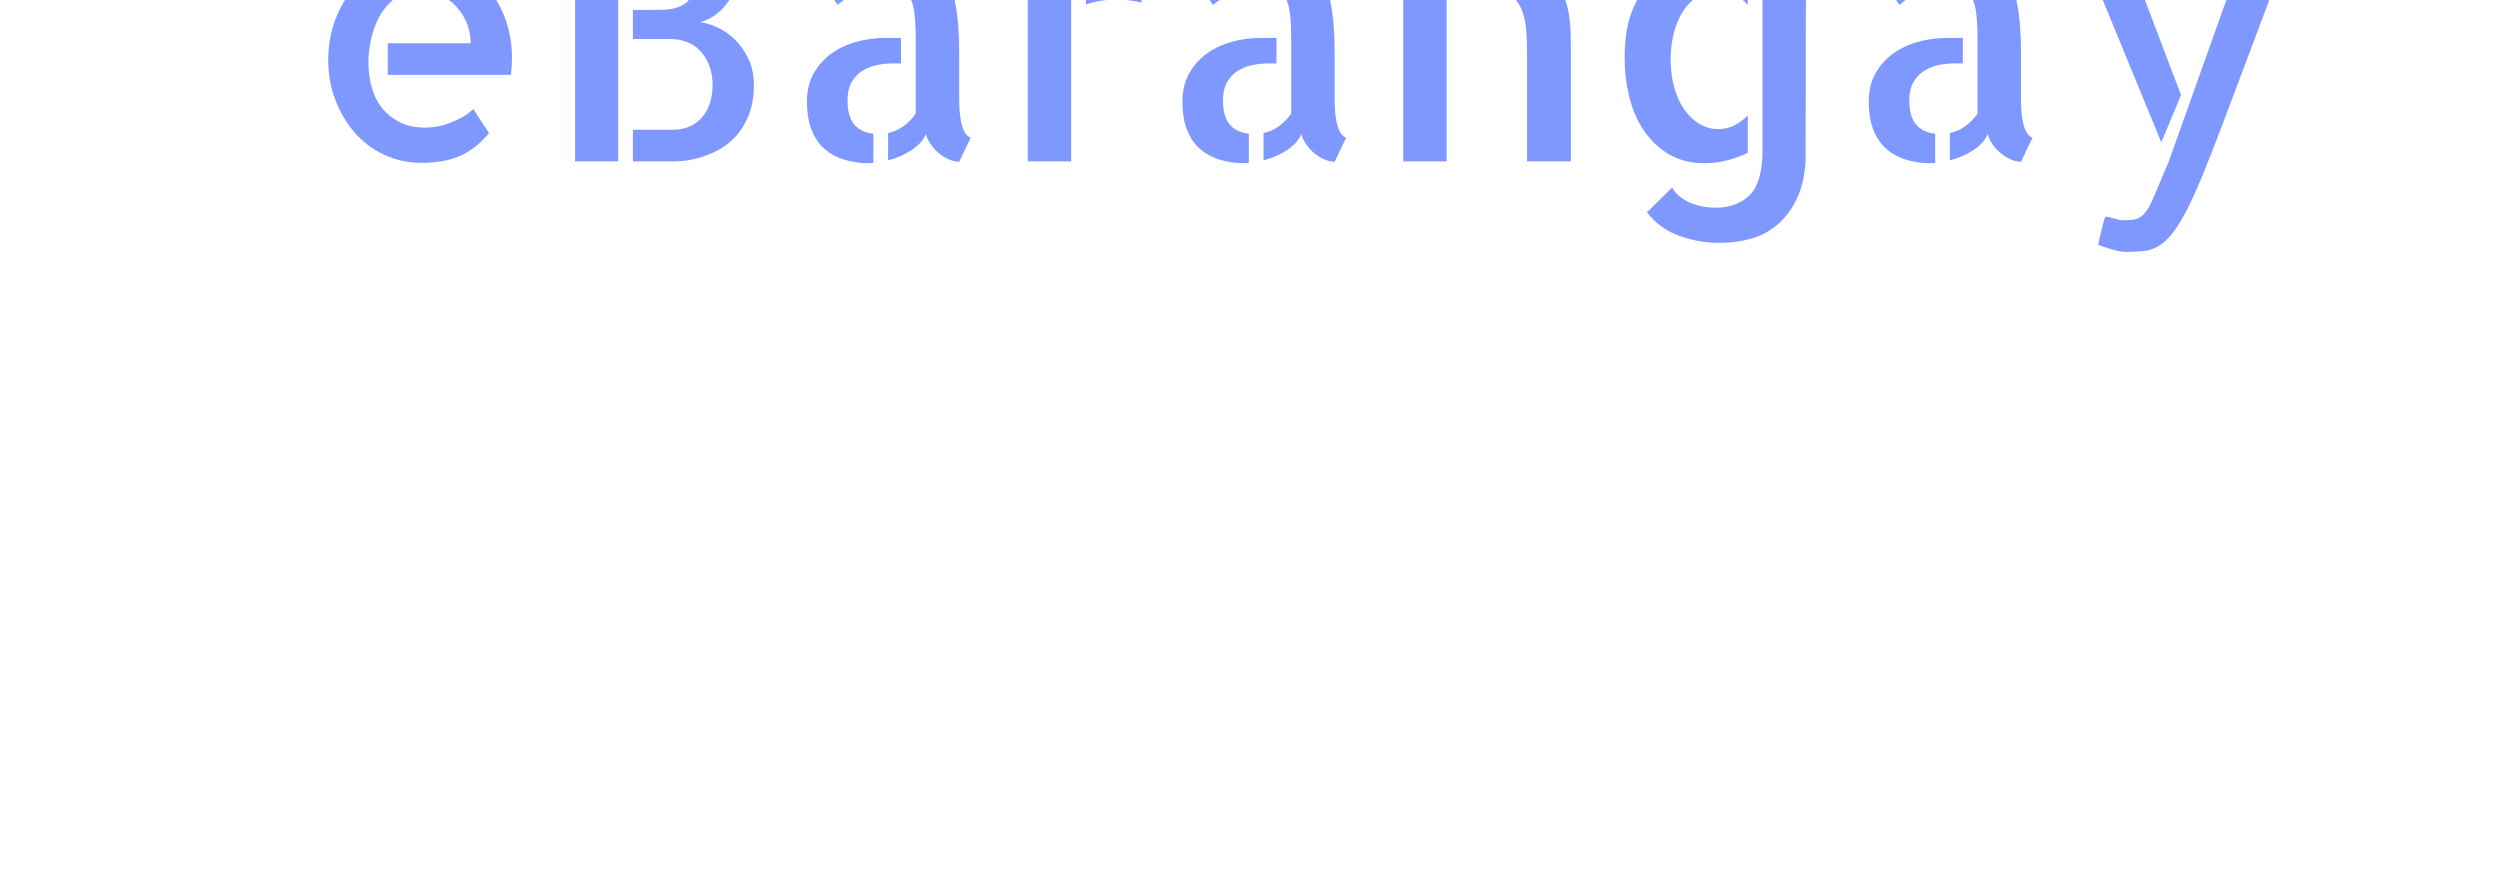<?xml version="1.0" encoding="utf-8"?>
<svg id="master-artboard" viewBox="0 0 612.089 215.893" version="1.1" xmlns="http://www.w3.org/2000/svg" x="0px" y="0px" style="enable-background:new 0 0 1400 980;" width="612.089px" height="215.893px"><defs><style id="ee-google-fonts">@import url(https://fonts.googleapis.com/css?family=Allerta+Stencil:400);</style></defs><rect id="ee-background" x="0" y="0" width="612.089" height="215.893" style="fill: white; fill-opacity: 0; pointer-events: none;"/>








































<path d="M 206.973 148.99 C 210.133 149.283 212.989 150.133 215.543 151.54 C 218.089 152.947 220.269 154.763 222.083 156.99 C 223.903 159.217 225.296 161.763 226.263 164.63 C 227.229 167.503 227.713 170.493 227.713 173.6 C 227.713 175.007 227.623 176.413 227.443 177.82 L 197.303 177.82 L 197.303 170.08 L 217.603 170.08 C 217.603 168.56 217.353 167.097 216.853 165.69 C 216.359 164.283 215.629 162.98 214.663 161.78 C 213.696 160.58 212.566 159.57 211.273 158.75 C 209.986 157.93 208.553 157.43 206.973 157.25 L 206.973 148.99 M 206.613 190.74 C 207.259 190.74 208.066 190.667 209.033 190.52 C 209.999 190.373 211.026 190.11 212.113 189.73 C 213.193 189.35 214.276 188.867 215.363 188.28 C 216.449 187.693 217.403 186.99 218.223 186.17 L 222.083 192.06 C 220.149 194.46 217.896 196.277 215.323 197.51 C 212.743 198.737 209.459 199.35 205.473 199.35 C 202.253 199.35 199.236 198.69 196.423 197.37 C 193.609 196.057 191.206 194.257 189.213 191.97 C 187.219 189.683 185.639 187.017 184.473 183.97 C 183.299 180.923 182.713 177.643 182.713 174.13 C 182.713 170.79 183.253 167.623 184.333 164.63 C 185.419 161.643 186.899 159.023 188.773 156.77 C 190.653 154.51 192.836 152.68 195.323 151.28 C 197.816 149.873 200.496 149.08 203.363 148.9 L 203.363 157.34 C 201.196 157.753 199.409 158.633 198.003 159.98 C 196.596 161.327 195.499 162.863 194.713 164.59 C 193.919 166.317 193.363 168.09 193.043 169.91 C 192.716 171.723 192.553 173.277 192.553 174.57 C 192.553 176.85 192.833 178.973 193.393 180.94 C 193.946 182.9 194.809 184.6 195.983 186.04 C 197.156 187.473 198.606 188.613 200.333 189.46 C 202.059 190.313 204.153 190.74 206.613 190.74 ZM 273.741 164.9 C 275.088 165.073 276.524 165.513 278.051 166.22 C 279.578 166.92 280.998 167.917 282.311 169.21 C 283.631 170.497 284.731 172.063 285.611 173.91 C 286.491 175.757 286.931 177.88 286.931 180.28 C 286.931 183.207 286.491 185.727 285.611 187.84 C 284.731 189.947 283.631 191.69 282.311 193.07 C 280.998 194.443 279.564 195.527 278.011 196.32 C 276.458 197.113 274.961 197.713 273.521 198.12 C 272.088 198.533 270.814 198.783 269.701 198.87 C 268.588 198.957 267.854 199 267.501 199 L 257.311 199 L 257.311 191.27 L 266.891 191.27 C 269.998 191.27 272.428 190.273 274.181 188.28 C 275.941 186.287 276.821 183.62 276.821 180.28 C 276.821 177.113 275.914 174.447 274.101 172.28 C 272.281 170.113 269.614 169.03 266.101 169.03 L 257.311 169.03 L 257.311 161.91 L 261.531 161.91 C 262.818 161.91 264.134 161.88 265.481 161.82 C 266.828 161.76 268.088 161.44 269.261 160.86 C 270.434 160.273 271.388 159.277 272.121 157.87 C 272.854 156.463 273.221 154.44 273.221 151.8 C 273.221 150.747 273.074 149.65 272.781 148.51 C 272.488 147.363 271.901 146.323 271.021 145.39 C 270.141 144.45 268.881 143.687 267.241 143.1 C 265.601 142.513 263.434 142.22 260.741 142.22 L 257.311 142.22 L 257.311 134.22 L 261.791 134.22 C 264.544 134.22 267.211 134.543 269.791 135.19 C 272.371 135.837 274.654 136.863 276.641 138.27 C 278.634 139.677 280.218 141.507 281.391 143.76 C 282.564 146.013 283.151 148.693 283.151 151.8 C 283.151 153.62 282.858 155.277 282.271 156.77 C 281.684 158.263 280.951 159.567 280.071 160.68 C 279.191 161.793 278.181 162.717 277.041 163.45 C 275.901 164.183 274.801 164.667 273.741 164.9 M 243.161 134.22 L 253.701 134.22 L 253.701 199 L 243.161 199 L 243.161 134.22 ZM 309.861 184.06 C 309.861 186.693 310.405 188.657 311.491 189.95 C 312.571 191.237 314.138 191.997 316.191 192.23 L 316.191 199.35 C 315.958 199.41 315.578 199.44 315.051 199.44 C 313.058 199.44 311.138 199.177 309.291 198.65 C 307.445 198.123 305.818 197.273 304.411 196.1 C 303.005 194.927 301.908 193.373 301.121 191.44 C 300.328 189.507 299.931 187.133 299.931 184.32 C 299.931 181.627 300.501 179.297 301.641 177.33 C 302.788 175.37 304.255 173.76 306.041 172.5 C 307.828 171.24 309.865 170.303 312.151 169.69 C 314.431 169.077 316.745 168.77 319.091 168.77 L 322.961 168.77 L 322.961 175.01 L 321.021 175.01 C 319.855 175.01 318.625 175.127 317.331 175.36 C 316.045 175.593 314.845 176.033 313.731 176.68 C 312.618 177.32 311.695 178.24 310.961 179.44 C 310.228 180.647 309.861 182.187 309.861 184.06 M 337.201 184.32 C 337.201 184.793 337.228 185.483 337.281 186.39 C 337.341 187.297 337.461 188.22 337.641 189.16 C 337.815 190.093 338.091 190.943 338.471 191.71 C 338.851 192.47 339.365 192.967 340.011 193.2 L 337.201 199.09 C 336.435 199.09 335.628 198.913 334.781 198.56 C 333.928 198.207 333.108 197.71 332.321 197.07 C 331.528 196.423 330.855 195.703 330.301 194.91 C 329.741 194.123 329.315 193.26 329.021 192.32 C 328.435 193.787 327.278 195.09 325.551 196.23 C 323.825 197.377 321.905 198.213 319.791 198.74 L 319.791 192.06 C 321.198 191.767 322.475 191.193 323.621 190.34 C 324.761 189.493 325.741 188.483 326.561 187.31 L 326.561 168.77 C 326.561 165.897 326.415 163.61 326.121 161.91 C 325.828 160.21 325.331 158.963 324.631 158.17 C 323.925 157.383 323.058 156.887 322.031 156.68 C 321.011 156.473 319.798 156.37 318.391 156.37 C 317.098 156.37 315.881 156.533 314.741 156.86 C 313.601 157.18 312.548 157.56 311.581 158 C 310.615 158.44 309.765 158.923 309.031 159.45 C 308.298 159.977 307.755 160.387 307.401 160.68 L 303.451 154.62 C 304.031 153.973 304.908 153.313 306.081 152.64 C 307.255 151.967 308.605 151.367 310.131 150.84 C 311.651 150.307 313.305 149.88 315.091 149.56 C 316.878 149.24 318.738 149.08 320.671 149.08 C 322.431 149.08 324.145 149.257 325.811 149.61 C 327.485 149.957 329.008 150.54 330.381 151.36 C 331.761 152.18 332.965 153.28 333.991 154.66 C 335.018 156.033 335.735 157.747 336.141 159.8 C 336.555 161.853 336.835 163.92 336.981 166 C 337.128 168.08 337.201 170.143 337.201 172.19 L 337.201 183.62 L 337.201 184.32 ZM 363.482 149.43 L 364.622 154.53 L 364.622 181.42 L 364.622 181.6 L 364.622 199 L 353.992 199 L 353.992 149.43 L 363.482 149.43 M 368.232 151.63 C 369.692 150.81 371.449 150.18 373.502 149.74 C 375.555 149.3 378.339 149.08 381.852 149.08 L 381.852 160.15 C 380.212 159.683 378.219 159.42 375.872 159.36 C 374.585 159.36 373.282 159.463 371.962 159.67 C 370.642 159.877 369.399 160.183 368.232 160.59 L 368.232 151.63 ZM 401.786 184.06 C 401.786 186.693 402.329 188.657 403.416 189.95 C 404.496 191.237 406.062 191.997 408.116 192.23 L 408.116 199.35 C 407.882 199.41 407.502 199.44 406.976 199.44 C 404.982 199.44 403.062 199.177 401.216 198.65 C 399.369 198.123 397.742 197.273 396.336 196.1 C 394.929 194.927 393.832 193.373 393.046 191.44 C 392.252 189.507 391.856 187.133 391.856 184.32 C 391.856 181.627 392.426 179.297 393.566 177.33 C 394.712 175.37 396.179 173.76 397.966 172.5 C 399.752 171.24 401.789 170.303 404.076 169.69 C 406.356 169.077 408.669 168.77 411.016 168.77 L 414.886 168.77 L 414.886 175.01 L 412.946 175.01 C 411.779 175.01 410.549 175.127 409.256 175.36 C 407.969 175.593 406.769 176.033 405.656 176.68 C 404.542 177.32 403.619 178.24 402.886 179.44 C 402.152 180.647 401.786 182.187 401.786 184.06 M 429.126 184.32 C 429.126 184.793 429.152 185.483 429.206 186.39 C 429.266 187.297 429.386 188.22 429.566 189.16 C 429.739 190.093 430.016 190.943 430.396 191.71 C 430.776 192.47 431.289 192.967 431.936 193.2 L 429.126 199.09 C 428.359 199.09 427.552 198.913 426.706 198.56 C 425.852 198.207 425.032 197.71 424.246 197.07 C 423.452 196.423 422.779 195.703 422.226 194.91 C 421.666 194.123 421.239 193.26 420.946 192.32 C 420.359 193.787 419.202 195.09 417.476 196.23 C 415.749 197.377 413.829 198.213 411.716 198.74 L 411.716 192.06 C 413.122 191.767 414.399 191.193 415.546 190.34 C 416.686 189.493 417.666 188.483 418.486 187.31 L 418.486 168.77 C 418.486 165.897 418.339 163.61 418.046 161.91 C 417.752 160.21 417.256 158.963 416.556 158.17 C 415.849 157.383 414.982 156.887 413.956 156.68 C 412.936 156.473 411.722 156.37 410.316 156.37 C 409.022 156.37 407.806 156.533 406.666 156.86 C 405.526 157.18 404.472 157.56 403.506 158 C 402.539 158.44 401.689 158.923 400.956 159.45 C 400.222 159.977 399.679 160.387 399.326 160.68 L 395.376 154.62 C 395.956 153.973 396.832 153.313 398.006 152.64 C 399.179 151.967 400.529 151.367 402.056 150.84 C 403.576 150.307 405.229 149.88 407.016 149.56 C 408.802 149.24 410.662 149.08 412.596 149.08 C 414.356 149.08 416.069 149.257 417.736 149.61 C 419.409 149.957 420.932 150.54 422.306 151.36 C 423.686 152.18 424.889 153.28 425.916 154.66 C 426.942 156.033 427.659 157.747 428.066 159.8 C 428.479 161.853 428.759 163.92 428.906 166 C 429.052 168.08 429.126 170.143 429.126 172.19 L 429.126 183.62 L 429.126 184.32 ZM 455.406 149.43 L 456.546 154.44 L 456.546 199 L 445.916 199 L 445.916 149.43 L 455.406 149.43 M 482.826 154.88 C 483.826 155.873 484.603 157.03 485.156 158.35 C 485.716 159.67 486.126 161.047 486.386 162.48 C 486.653 163.913 486.816 165.363 486.876 166.83 C 486.929 168.297 486.956 169.733 486.956 171.14 L 486.956 197.24 L 486.956 199 L 476.236 199 L 476.236 172.02 C 476.236 170.027 476.149 168.12 475.976 166.3 C 475.796 164.487 475.386 162.877 474.746 161.47 C 474.099 160.063 473.219 158.963 472.106 158.17 C 470.993 157.383 469.439 156.99 467.446 156.99 C 466.626 156.99 465.529 157.12 464.156 157.38 C 462.776 157.647 461.443 158.073 460.156 158.66 L 460.156 151.89 C 461.736 151.07 463.449 150.367 465.296 149.78 C 467.143 149.193 468.943 148.9 470.696 148.9 C 473.336 148.9 475.563 149.443 477.376 150.53 C 479.196 151.61 481.013 153.06 482.826 154.88 ZM 519.652 199.44 C 516.366 199.44 513.492 198.723 511.032 197.29 C 508.572 195.85 506.522 193.93 504.882 191.53 C 503.242 189.13 502.042 186.377 501.282 183.27 C 500.516 180.163 500.132 176.91 500.132 173.51 C 500.132 168.943 500.762 165.107 502.022 162 C 503.282 158.893 504.896 156.36 506.862 154.4 C 508.822 152.433 511.019 151.04 513.452 150.22 C 515.886 149.4 518.272 148.99 520.612 148.99 C 522.432 148.99 524.162 149.197 525.802 149.61 C 527.442 150.017 528.936 150.6 530.282 151.36 L 530.282 160.68 C 529.342 159.627 528.246 158.777 526.992 158.13 C 525.732 157.483 524.369 157.16 522.902 157.16 C 521.142 157.16 519.546 157.617 518.112 158.53 C 516.672 159.437 515.456 160.65 514.462 162.17 C 513.469 163.697 512.709 165.487 512.182 167.54 C 511.649 169.587 511.382 171.753 511.382 174.04 C 511.382 176.38 511.662 178.59 512.222 180.67 C 512.776 182.75 513.566 184.553 514.592 186.08 C 515.619 187.607 516.849 188.823 518.282 189.73 C 519.722 190.637 521.319 191.09 523.072 191.09 C 524.539 191.09 525.859 190.783 527.032 190.17 C 528.206 189.55 529.289 188.743 530.282 187.75 L 530.282 196.89 C 528.876 197.597 527.266 198.197 525.452 198.69 C 523.632 199.19 521.699 199.44 519.652 199.44 M 544.522 149.43 L 544.432 199 C 544.199 202.573 543.482 205.62 542.282 208.14 C 541.082 210.66 539.542 212.74 537.662 214.38 C 535.789 216.02 533.622 217.193 531.162 217.9 C 528.702 218.6 526.066 218.95 523.252 218.95 C 519.972 218.95 516.736 218.38 513.542 217.24 C 510.349 216.093 507.696 214.173 505.582 211.48 L 511.742 205.42 C 512.322 206.413 513.069 207.233 513.982 207.88 C 514.889 208.52 515.826 209.017 516.792 209.37 C 517.759 209.723 518.726 209.973 519.692 210.12 C 520.659 210.267 521.522 210.34 522.282 210.34 C 525.916 210.34 528.759 209.283 530.812 207.17 C 532.859 205.063 533.882 201.46 533.882 196.36 L 533.882 154.44 L 535.032 149.43 L 544.522 149.43 ZM 569.826 184.06 C 569.826 186.693 570.37 188.657 571.456 189.95 C 572.536 191.237 574.103 191.997 576.156 192.23 L 576.156 199.35 C 575.923 199.41 575.543 199.44 575.016 199.44 C 573.023 199.44 571.103 199.177 569.256 198.65 C 567.41 198.123 565.783 197.273 564.376 196.1 C 562.97 194.927 561.873 193.373 561.086 191.44 C 560.293 189.507 559.896 187.133 559.896 184.32 C 559.896 181.627 560.466 179.297 561.607 177.33 C 562.753 175.37 564.22 173.76 566.006 172.5 C 567.793 171.24 569.83 170.303 572.117 169.69 C 574.396 169.077 576.71 168.77 579.057 168.77 L 582.927 168.77 L 582.927 175.01 L 580.987 175.01 C 579.82 175.01 578.59 175.127 577.297 175.36 C 576.01 175.593 574.81 176.033 573.696 176.68 C 572.583 177.32 571.66 178.24 570.927 179.44 C 570.193 180.647 569.826 182.187 569.826 184.06 M 597.167 184.32 C 597.167 184.793 597.193 185.483 597.247 186.39 C 597.307 187.297 597.427 188.22 597.607 189.16 C 597.78 190.093 598.057 190.943 598.437 191.71 C 598.816 192.47 599.33 192.967 599.977 193.2 L 597.167 199.09 C 596.4 199.09 595.593 198.913 594.747 198.56 C 593.893 198.207 593.073 197.71 592.286 197.07 C 591.493 196.423 590.82 195.703 590.266 194.91 C 589.706 194.123 589.28 193.26 588.987 192.32 C 588.4 193.787 587.243 195.09 585.516 196.23 C 583.79 197.377 581.87 198.213 579.756 198.74 L 579.756 192.06 C 581.163 191.767 582.44 191.193 583.586 190.34 C 584.727 189.493 585.706 188.483 586.526 187.31 L 586.526 168.77 C 586.526 165.897 586.38 163.61 586.086 161.91 C 585.793 160.21 585.297 158.963 584.596 158.17 C 583.89 157.383 583.023 156.887 581.997 156.68 C 580.977 156.473 579.763 156.37 578.357 156.37 C 577.063 156.37 575.846 156.533 574.706 156.86 C 573.566 157.18 572.513 157.56 571.547 158 C 570.58 158.44 569.73 158.923 568.997 159.45 C 568.263 159.977 567.72 160.387 567.367 160.68 L 563.417 154.62 C 563.997 153.973 564.873 153.313 566.047 152.64 C 567.22 151.967 568.57 151.367 570.096 150.84 C 571.617 150.307 573.27 149.88 575.057 149.56 C 576.843 149.24 578.703 149.08 580.636 149.08 C 582.396 149.08 584.11 149.257 585.776 149.61 C 587.45 149.957 588.973 150.54 590.346 151.36 C 591.727 152.18 592.93 153.28 593.956 154.66 C 594.983 156.033 595.7 157.747 596.107 159.8 C 596.52 161.853 596.8 163.92 596.946 166 C 597.093 168.08 597.167 170.143 597.167 172.19 L 597.167 183.62 L 597.167 184.32 ZM 661.748 149.43 C 658.529 158.043 655.658 165.677 653.138 172.33 C 650.618 178.977 648.422 184.807 646.548 189.82 C 644.668 194.827 643.012 199.06 641.578 202.52 C 640.145 205.973 638.828 208.857 637.628 211.17 C 636.422 213.483 635.292 215.3 634.238 216.62 C 633.185 217.94 632.102 218.95 630.988 219.65 C 629.875 220.357 628.659 220.783 627.339 220.93 C 626.018 221.077 624.512 221.15 622.818 221.15 C 622.285 221.15 621.668 221.077 620.969 220.93 C 620.268 220.783 619.578 220.607 618.898 220.4 C 618.225 220.193 617.625 219.99 617.098 219.79 C 616.572 219.583 616.222 219.45 616.048 219.39 C 616.282 218.337 616.515 217.34 616.748 216.4 C 616.922 215.58 617.112 214.803 617.318 214.07 C 617.525 213.337 617.688 212.827 617.808 212.54 C 618.275 212.54 618.992 212.683 619.958 212.97 C 620.925 213.263 621.642 213.41 622.108 213.41 C 623.048 213.41 623.885 213.367 624.618 213.28 C 625.352 213.193 626.008 212.93 626.589 212.49 C 627.175 212.05 627.732 211.407 628.258 210.56 C 628.792 209.707 629.378 208.49 630.018 206.91 L 633.358 199 L 651.029 149.43 L 661.748 149.43 M 631.518 194.34 L 613.058 149.43 L 623.688 149.43 L 636.348 182.74 L 635.118 185.73 L 631.518 194.34 Z" transform="matrix(1, 0, 0, 1, -102.357, -159.486)" style="fill: rgb(0, 51, 255); white-space: pre; color: rgb(51, 51, 51); fill-opacity: 0.5;"/></svg>